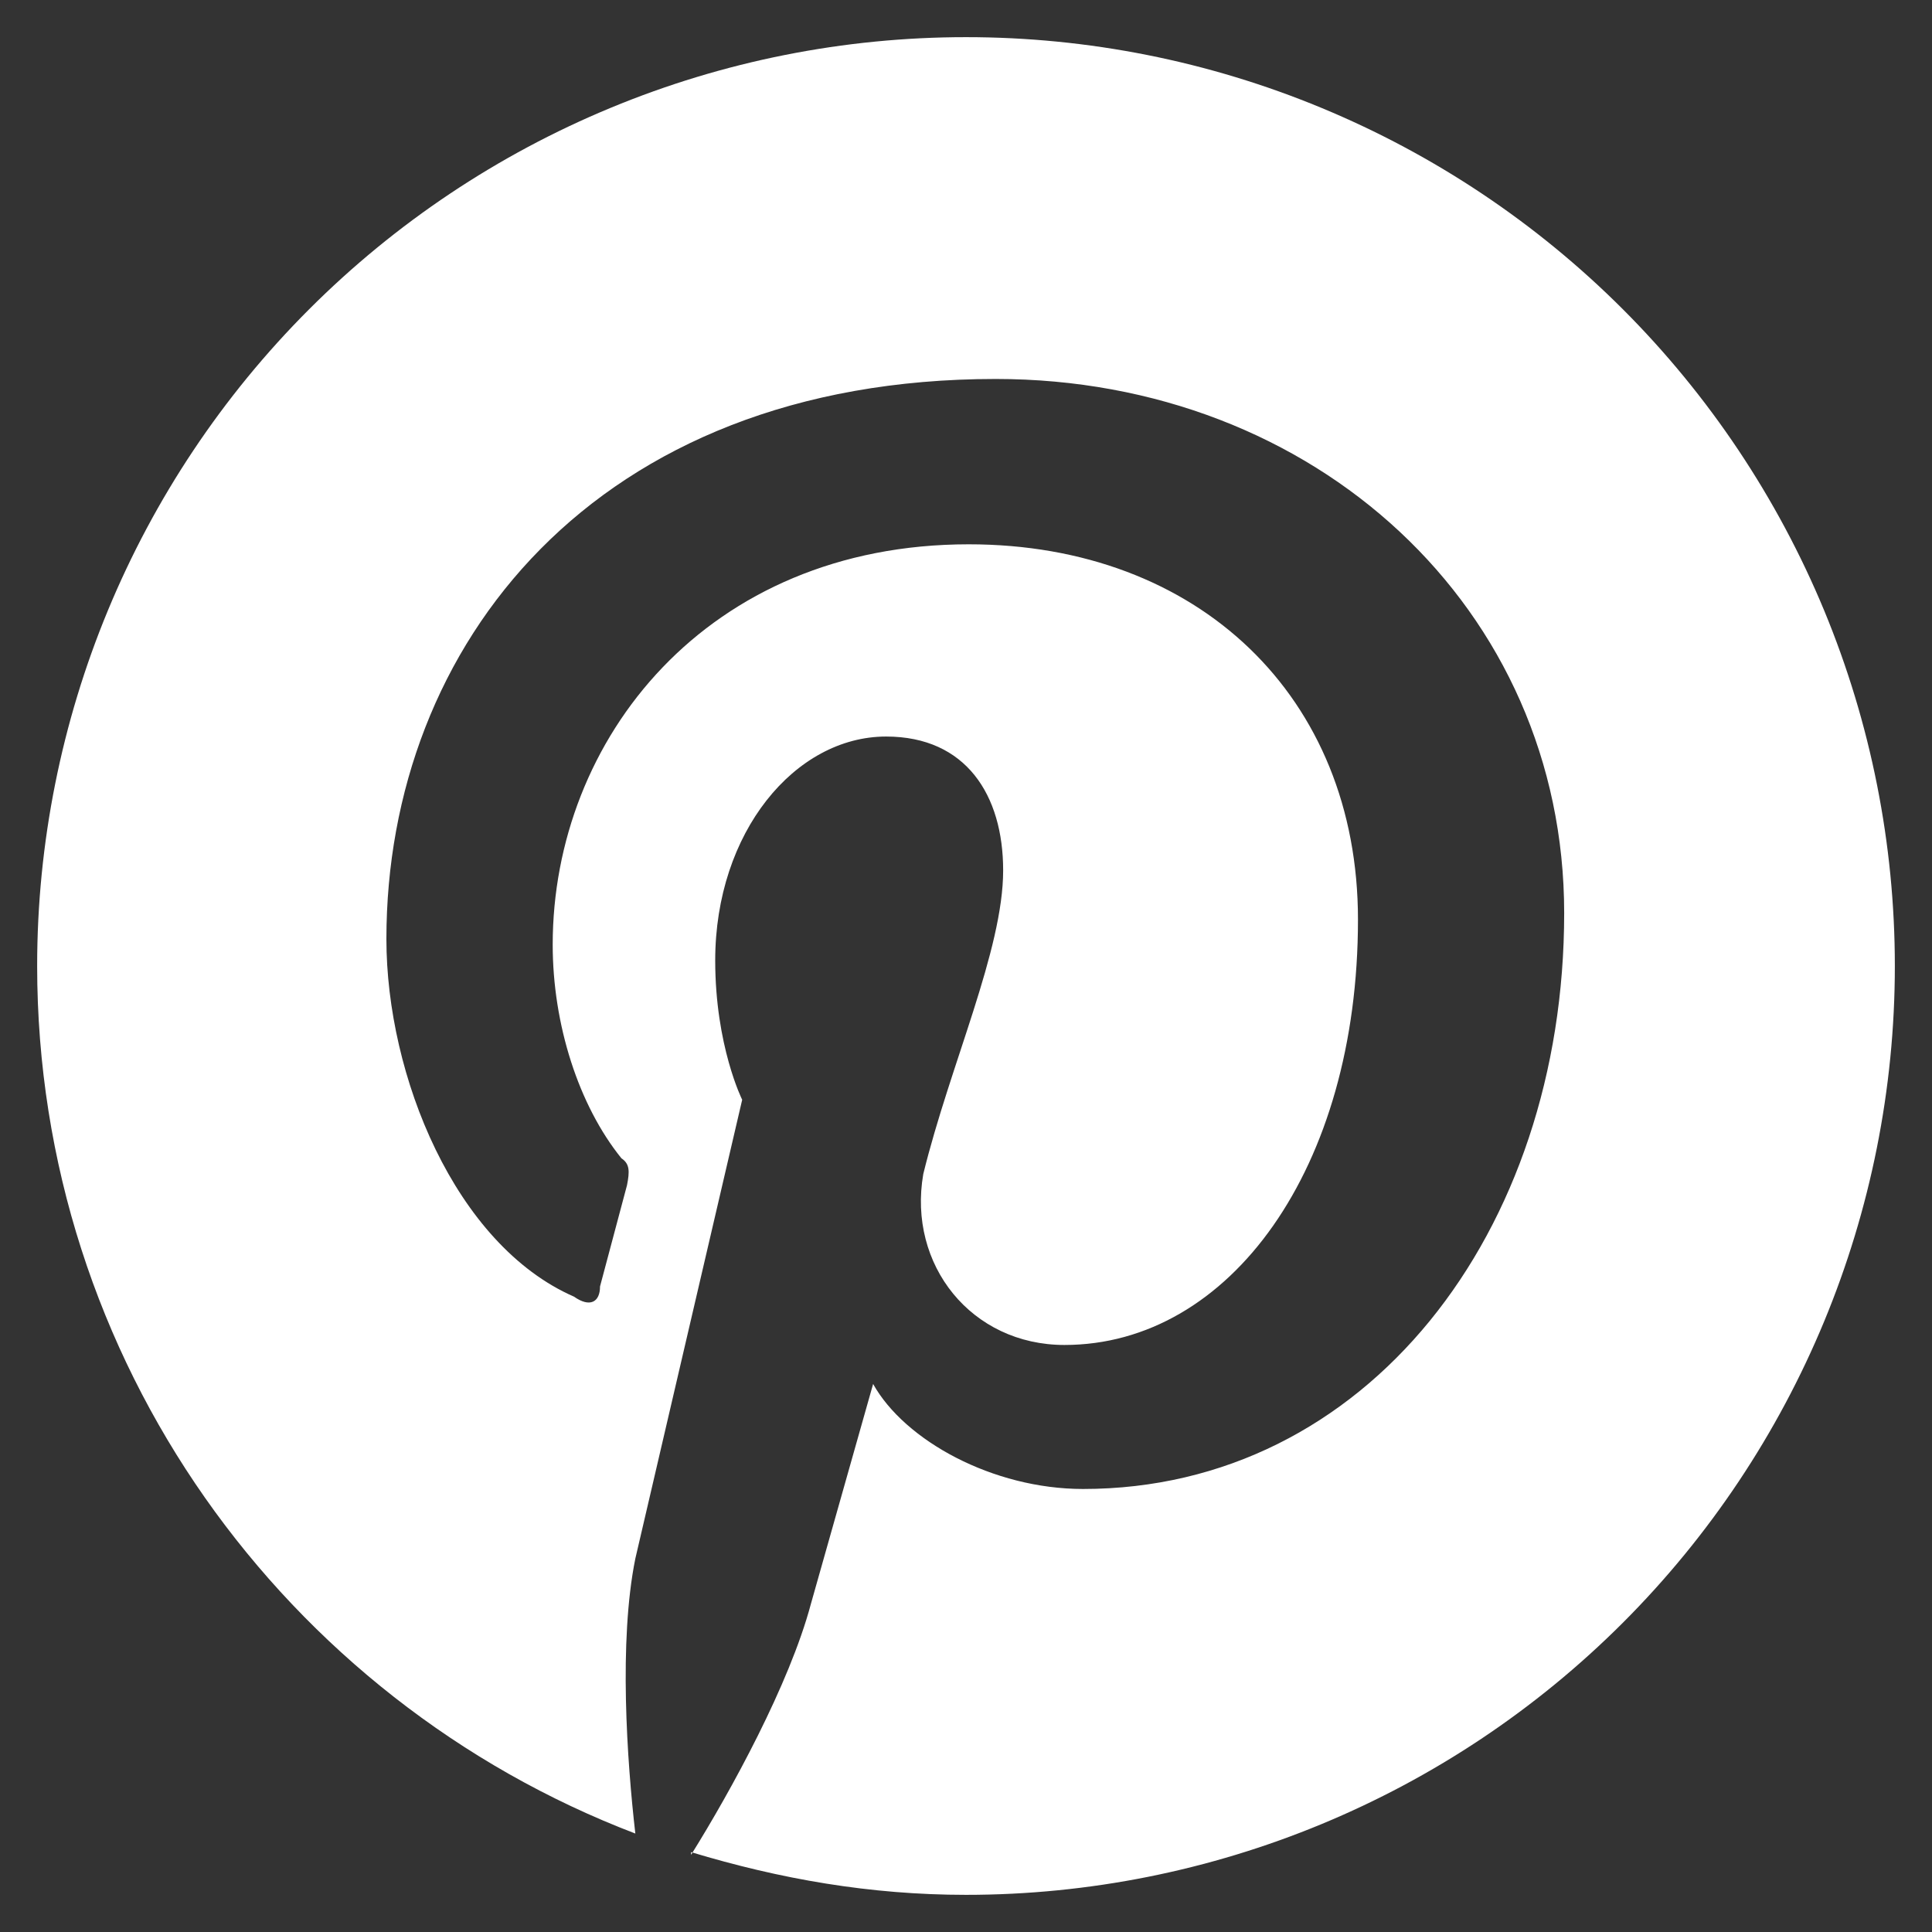 <svg width="26" height="26" viewBox="0 0 26 26" fill="none" xmlns="http://www.w3.org/2000/svg">
<rect x="0" y="0" width="26" height="26" fill="#333333" stroke="none"/>
<path d="M9.3 24.925C10.5 25.288 11.713 25.5 13 25.5C16.315 25.5 19.495 24.183 21.839 21.839C24.183 19.495 25.5 16.315 25.5 13C25.5 11.358 25.177 9.733 24.549 8.216C23.92 6.7 23 5.322 21.839 4.161C20.678 3 19.3 2.08 17.784 1.452C16.267 0.823 14.642 0.5 13 0.5C11.358 0.5 9.733 0.823 8.216 1.452C6.7 2.08 5.322 3 4.161 4.161C1.817 6.505 0.5 9.685 0.5 13C0.5 18.312 3.837 22.875 8.55 24.675C8.438 23.7 8.325 22.087 8.55 20.975L9.988 14.8C9.988 14.8 9.625 14.075 9.625 12.925C9.625 11.2 10.7 9.912 11.925 9.912C13 9.912 13.5 10.7 13.5 11.713C13.5 12.787 12.787 14.325 12.425 15.8C12.213 17.025 13.075 18.1 14.325 18.1C16.55 18.1 18.275 15.725 18.275 12.375C18.275 9.375 16.125 7.325 13.037 7.325C9.512 7.325 7.438 9.95 7.438 12.713C7.438 13.787 7.787 14.875 8.363 15.588C8.475 15.662 8.475 15.762 8.438 15.95L8.075 17.312C8.075 17.525 7.938 17.6 7.725 17.45C6.125 16.75 5.2 14.475 5.2 12.637C5.2 8.688 8 5.1 13.4 5.1C17.7 5.1 21.05 8.188 21.05 12.287C21.05 16.587 18.387 20.038 14.575 20.038C13.363 20.038 12.175 19.387 11.75 18.625L10.912 21.587C10.625 22.663 9.838 24.1 9.3 24.962V24.925Z" fill="white"/>
</svg>
